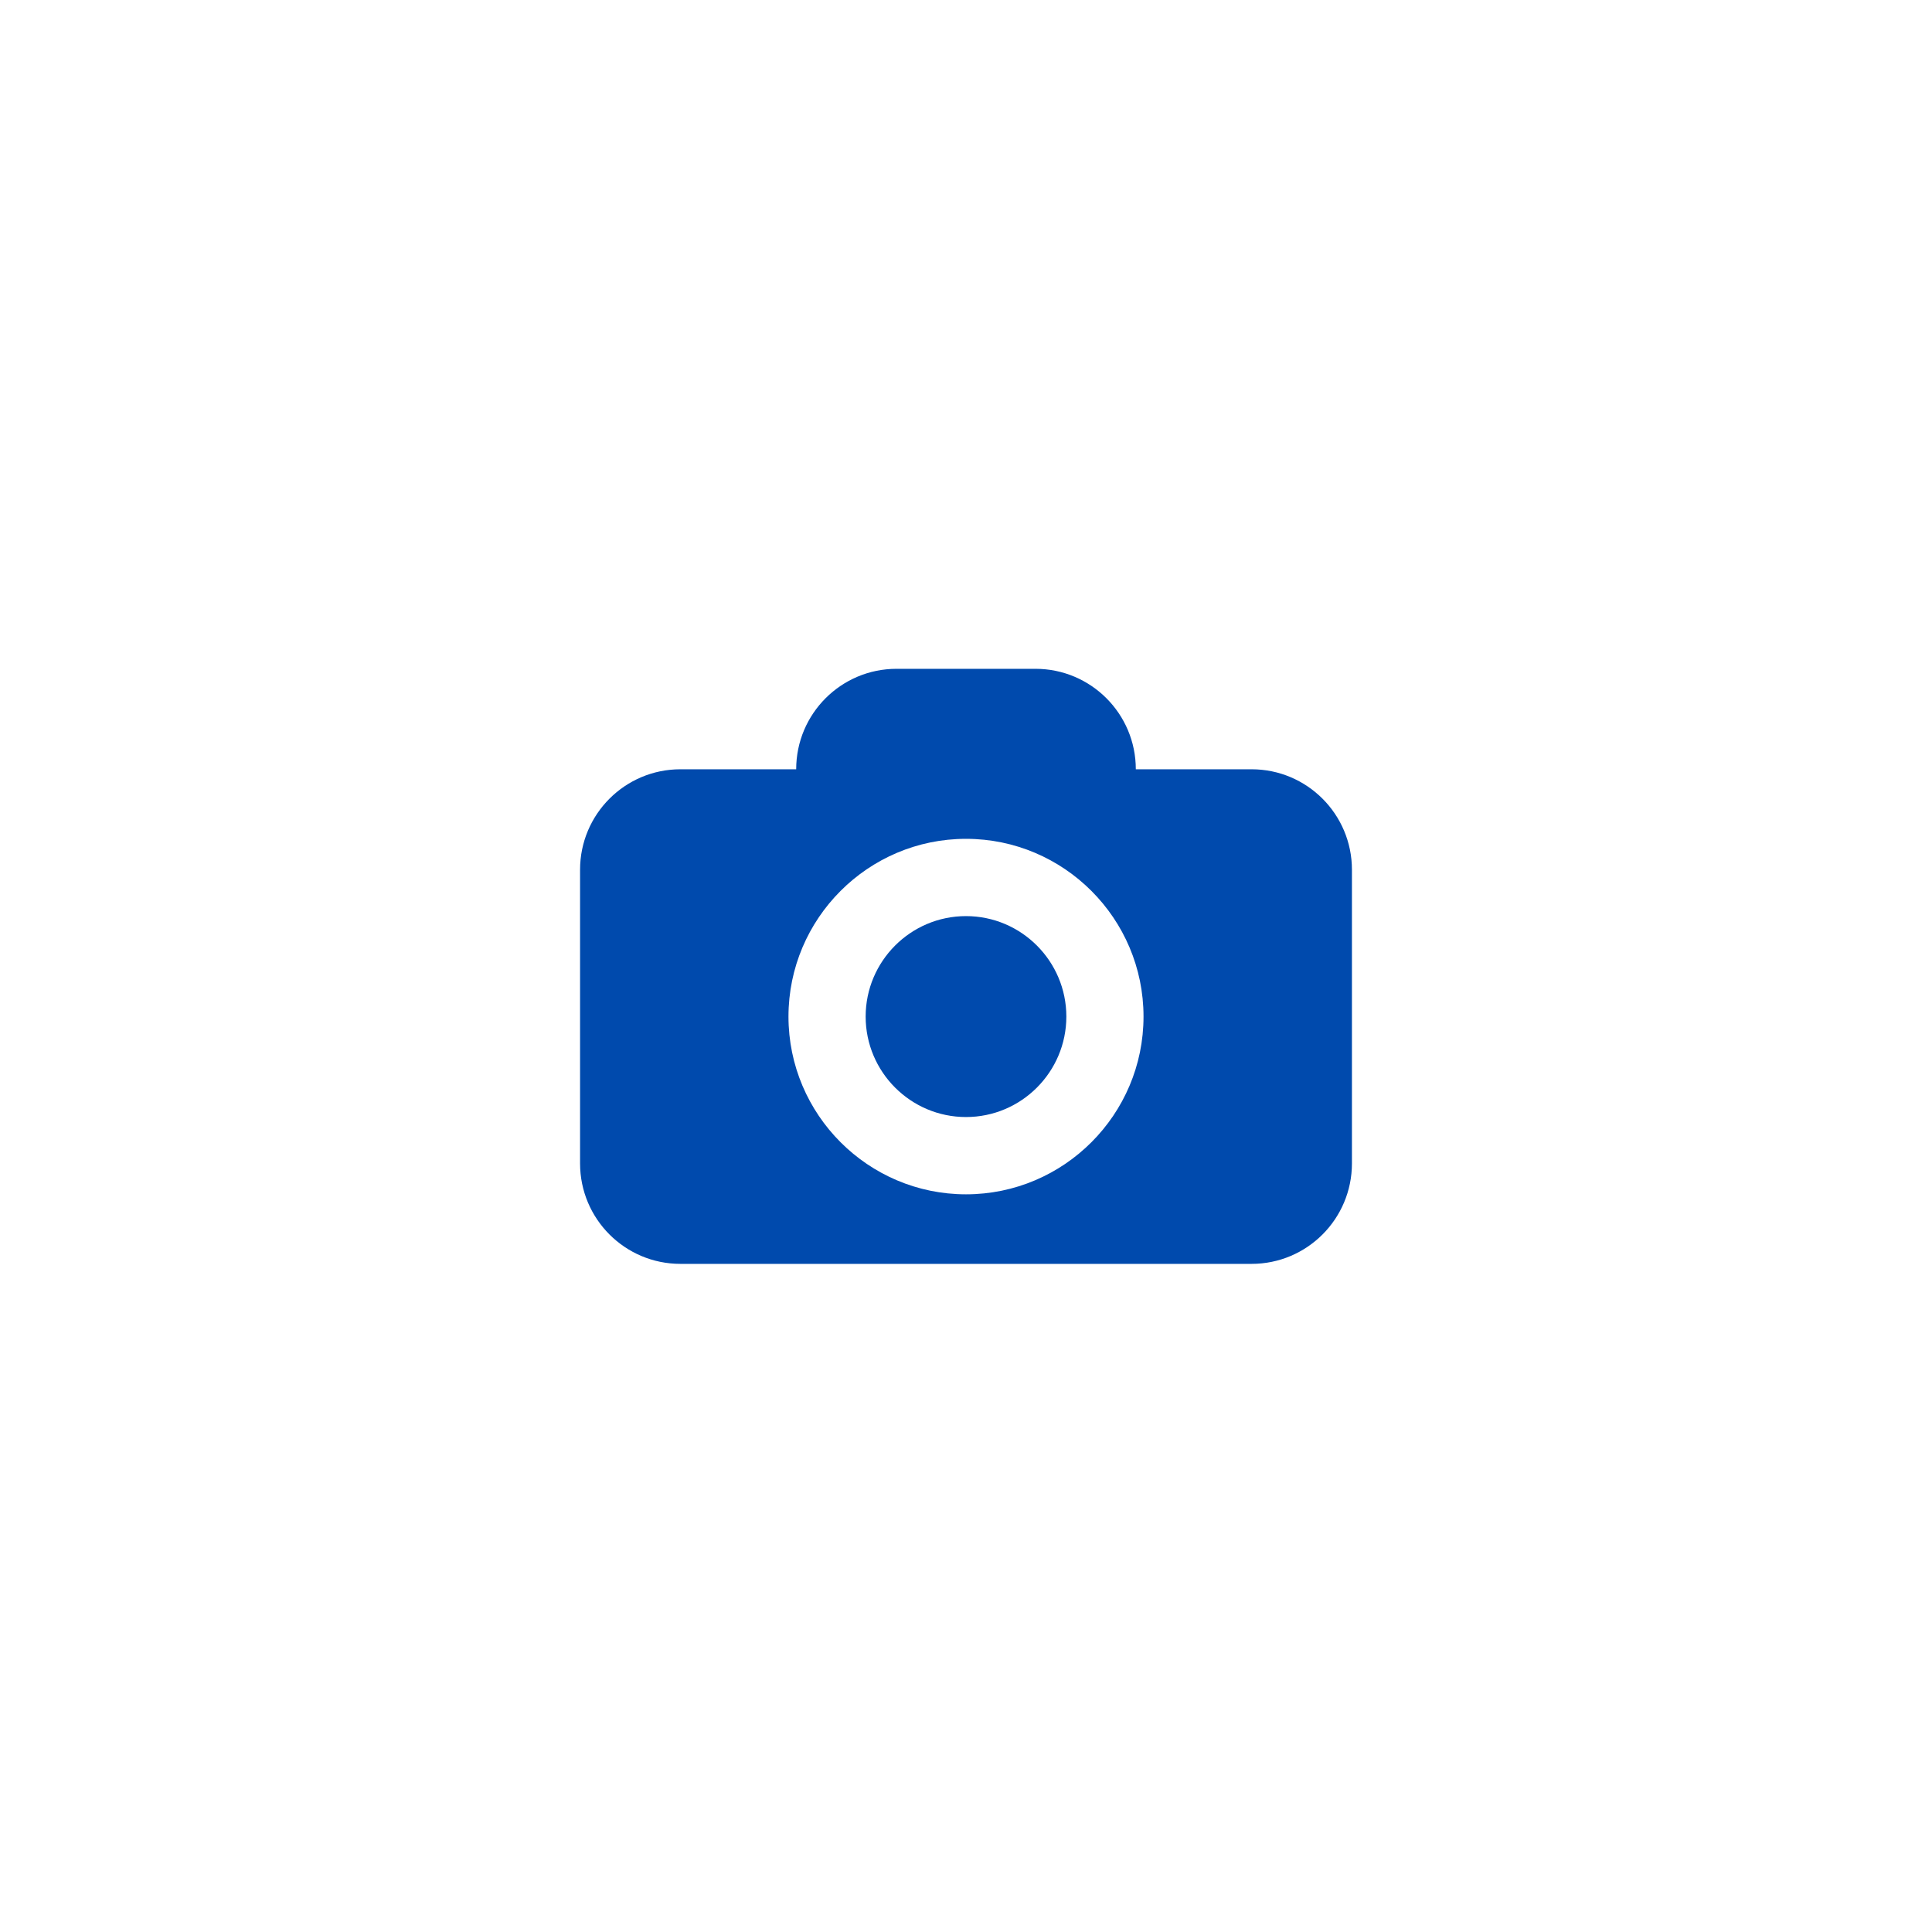 <svg xmlns="http://www.w3.org/2000/svg" width="375" viewBox="0 0 375 375" height="375" version="1.0"><defs><clipPath id="a"><path d="M 112.5 129.816 L 262.5 129.816 L 262.5 245.316 L 112.5 245.316 Z M 112.5 129.816"/></clipPath></defs><path fill="#004AAD" d="M 187.5 177.816 C 176.762 177.816 168.023 186.566 168.023 197.316 C 168.023 208.07 176.762 216.816 187.5 216.816 C 198.238 216.816 206.977 208.07 206.977 197.316 C 206.977 186.566 198.238 177.816 187.5 177.816 Z M 187.5 177.816"/><g clip-path="url(#a)"><path fill="#004AAD" d="M 242.934 149.316 L 220.461 149.316 C 220.461 138.547 211.742 129.816 200.984 129.816 L 174.016 129.816 C 163.258 129.816 154.539 138.547 154.539 149.316 L 132.066 149.316 C 121.312 149.316 112.59 158.047 112.59 168.816 L 112.59 225.816 C 112.59 236.59 121.312 245.316 132.066 245.316 L 242.934 245.316 C 253.688 245.316 262.41 236.59 262.41 225.816 L 262.41 168.816 C 262.41 158.047 253.688 149.316 242.934 149.316 Z M 187.5 231.816 C 168.5 231.816 153.043 216.34 153.043 197.316 C 153.043 178.297 168.5 162.816 187.5 162.816 C 206.5 162.816 221.957 178.297 221.957 197.316 C 221.957 216.34 206.5 231.816 187.5 231.816 Z M 187.5 231.816"/></g>
</svg>